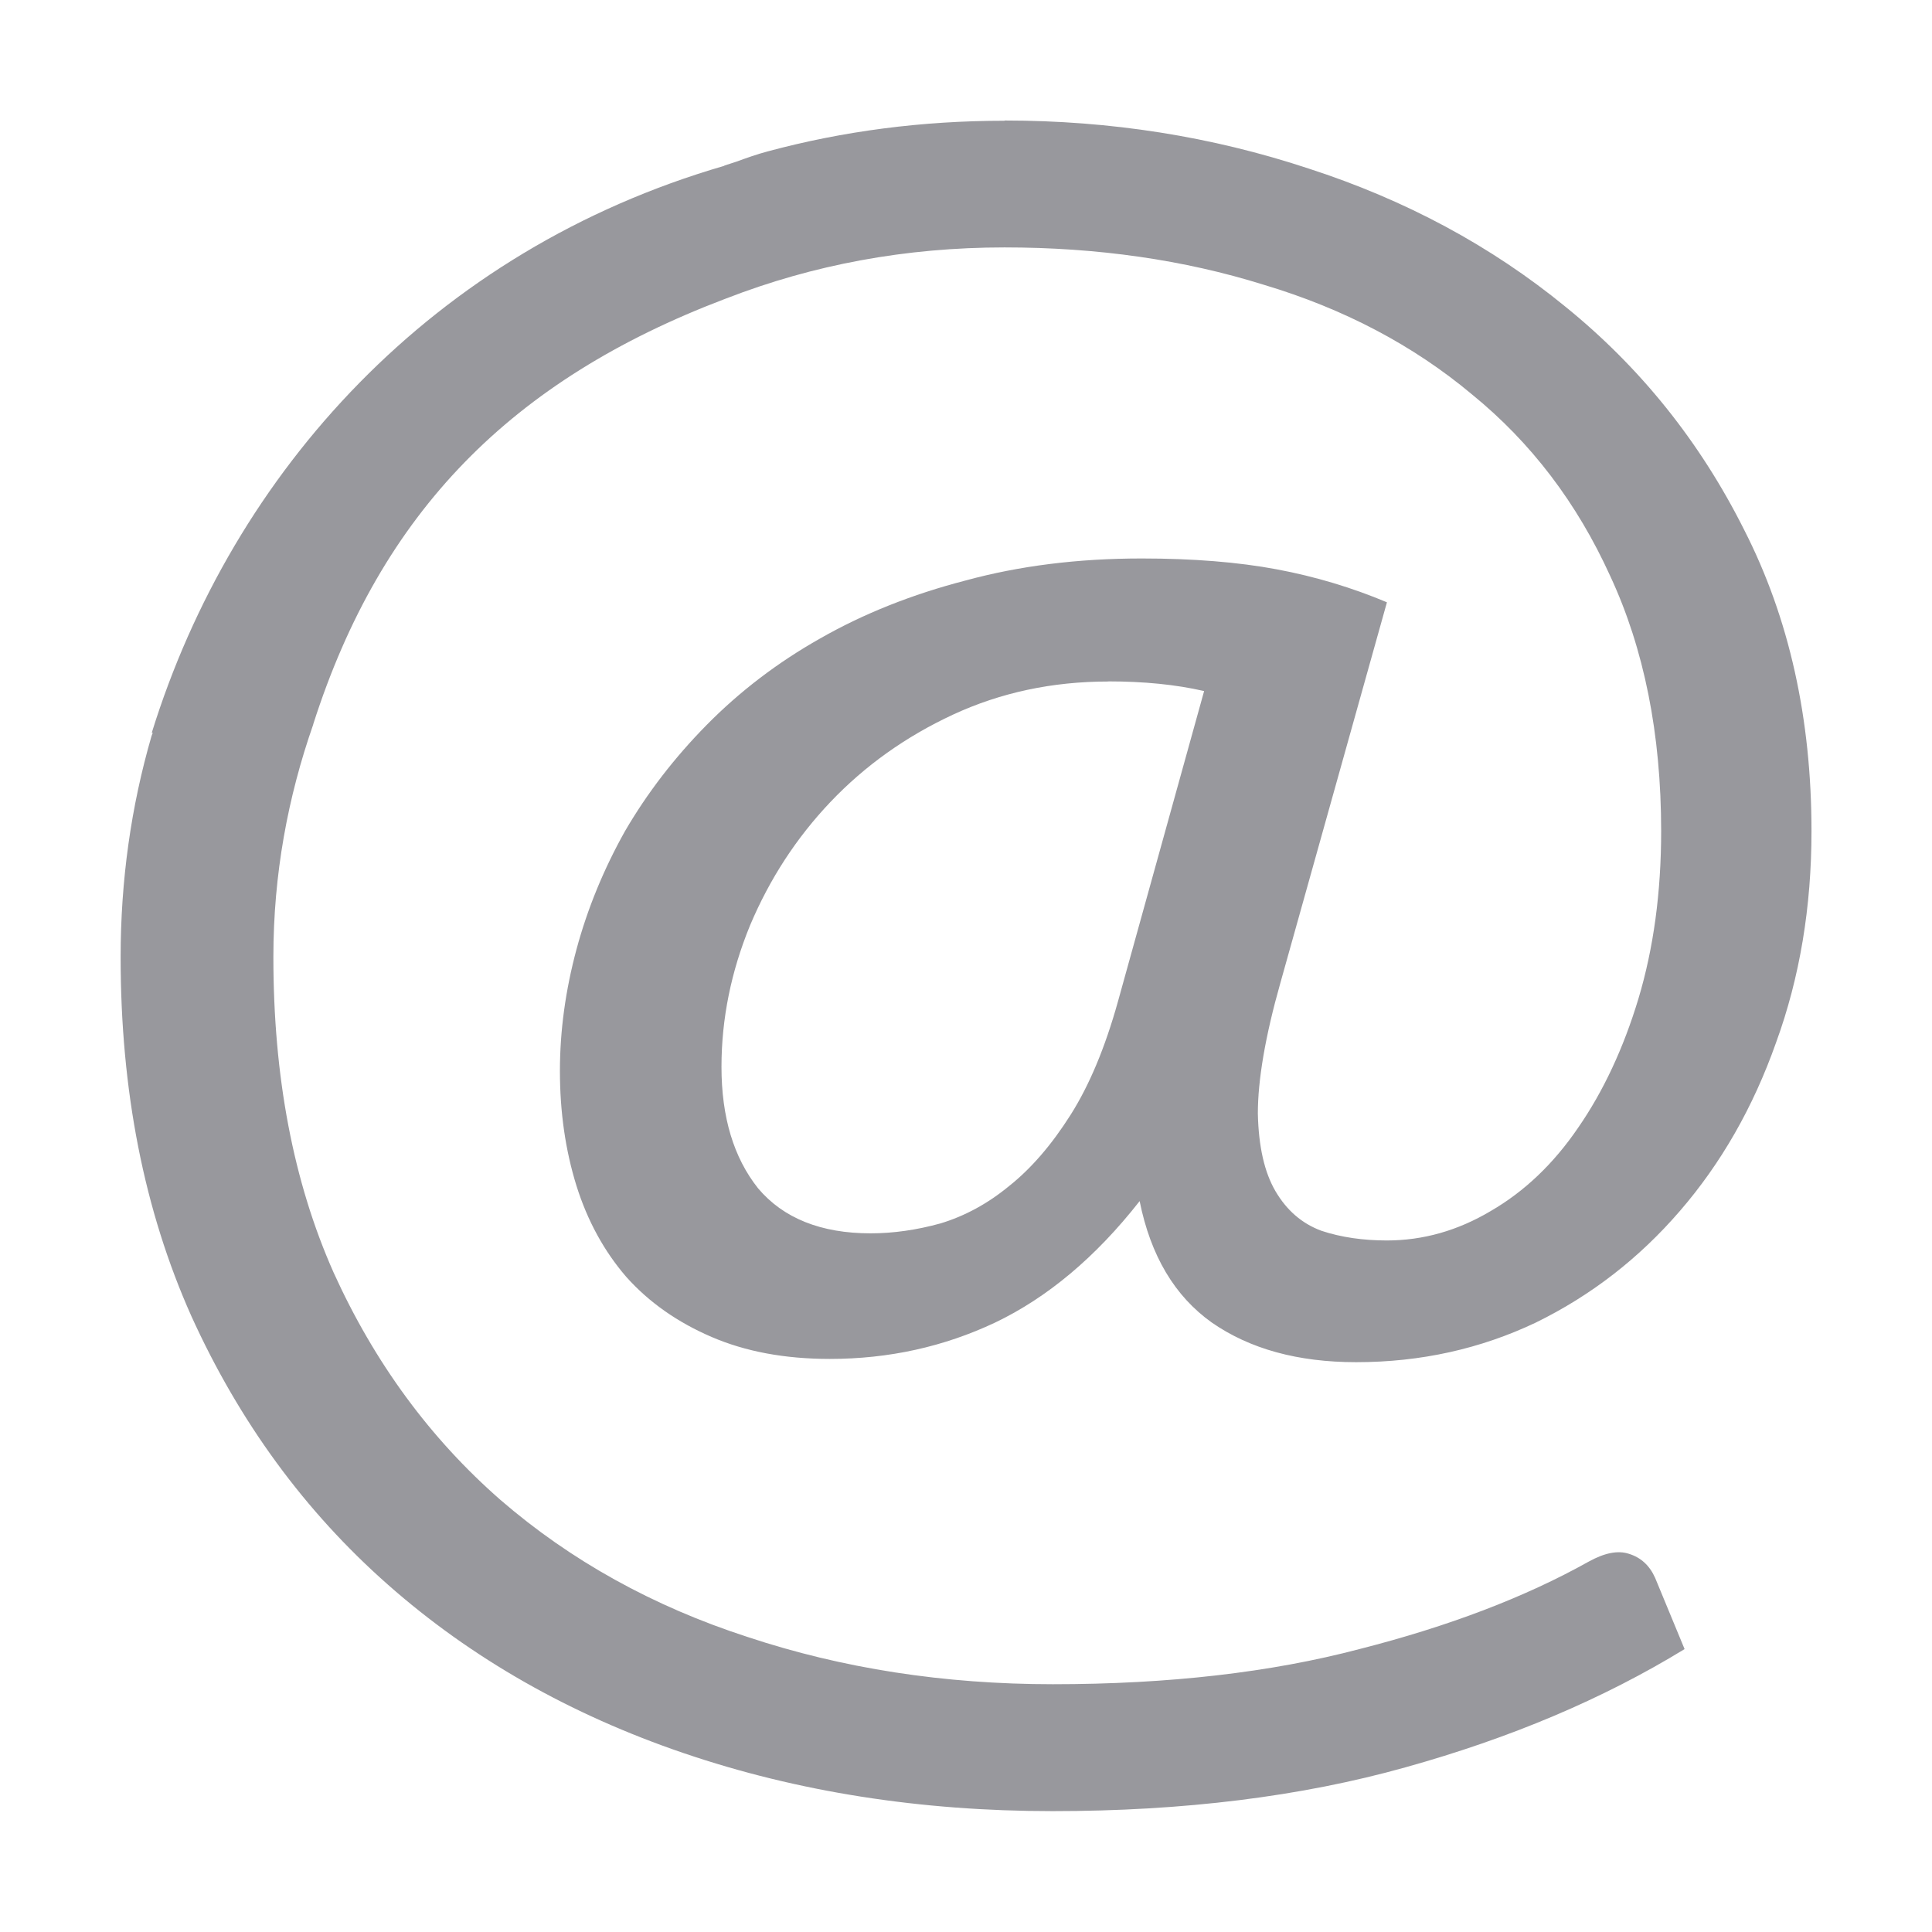 <svg viewBox="0 0 16 16" xmlns="http://www.w3.org/2000/svg">/&gt;<path d="m8.318 1c-.679 0-1.334.085-1.961.254-.091.024-.176.055-.262.086-.031.011-.064.02-.096.031v.002c-2.411.7-4.07 2.53-4.742 4.695h.008c-.003.009-.007.018-.01.027-.17.586-.256 1.197-.256 1.832 0 1.106.194 2.096.586 2.973.398.877.941 1.618 1.627 2.223.692.611 1.511 1.076 2.451 1.396.941.32 1.957.48 3.055.48 1.084 0 2.06-.121 2.922-.363.869-.242 1.638-.567 2.311-.979l-.244-.59c-.046-.103-.119-.169-.217-.199-.091-.03-.201-.008-.332.064-.529.296-1.162.537-1.9.725-.732.193-1.579.291-2.539.291-.901 0-1.744-.131-2.527-.391-.784-.254-1.466-.633-2.047-1.135-.581-.508-1.043-1.135-1.383-1.885-.333-.75-.498-1.62-.498-2.611 0-.686.12-1.325.33-1.926 0-.001-0-.001 0-.002.562-1.757 1.643-2.851 3.406-3.521.005-.002.01-.004.016-.006.719-.279 1.485-.422 2.303-.422.771 0 1.487.103 2.146.309.666.199 1.241.503 1.725.908.49.399.87.899 1.145 1.504.281.604.422 1.309.422 2.113 0 .508-.063.97-.188 1.387-.124.411-.291.768-.5 1.07-.202.296-.442.526-.723.689-.274.163-.561.244-.861.244-.196 0-.378-.026-.541-.08-.163-.06-.289-.171-.381-.328s-.14-.371-.146-.643c0-.278.061-.639.186-1.08l.883-3.154c-.287-.121-.592-.213-.912-.273-.32-.06-.695-.09-1.119-.09-.529 0-1.013.061-1.457.182-.444.115-.846.275-1.205.48-.353.199-.667.439-.941.717-.268.272-.493.565-.676.879-.176.314-.311.642-.402.98-.091.339-.137.673-.137 1.006 0 .339.045.655.137.951.091.29.229.542.412.754.189.212.426.377.707.498.281.121.606.182.979.182.49 0 .945-.101 1.369-.301.431-.206.832-.54 1.197-1.006.091.453.291.788.598 1.006.314.218.712.328 1.195.328.536 0 1.031-.111 1.488-.328.457-.224.854-.531 1.193-.924.34-.393.607-.858.797-1.396.196-.538.293-1.121.293-1.75 0-.931-.184-1.763-.557-2.494-.366-.731-.862-1.348-1.482-1.85-.614-.502-1.322-.883-2.125-1.143-.803-.266-1.642-.398-2.518-.398zm.861 4.643c.294 0 .558.026.793.08l-.715 2.576c-.105.375-.234.686-.391.934-.157.248-.327.445-.51.59-.176.145-.366.248-.568.309-.196.054-.389.082-.578.082-.411 0-.723-.125-.932-.373-.202-.254-.303-.589-.303-1.006 0-.399.08-.789.236-1.17.163-.387.385-.727.666-1.023.287-.302.626-.543 1.018-.725.392-.181.819-.273 1.283-.273z" fill="#98989d"/></svg>